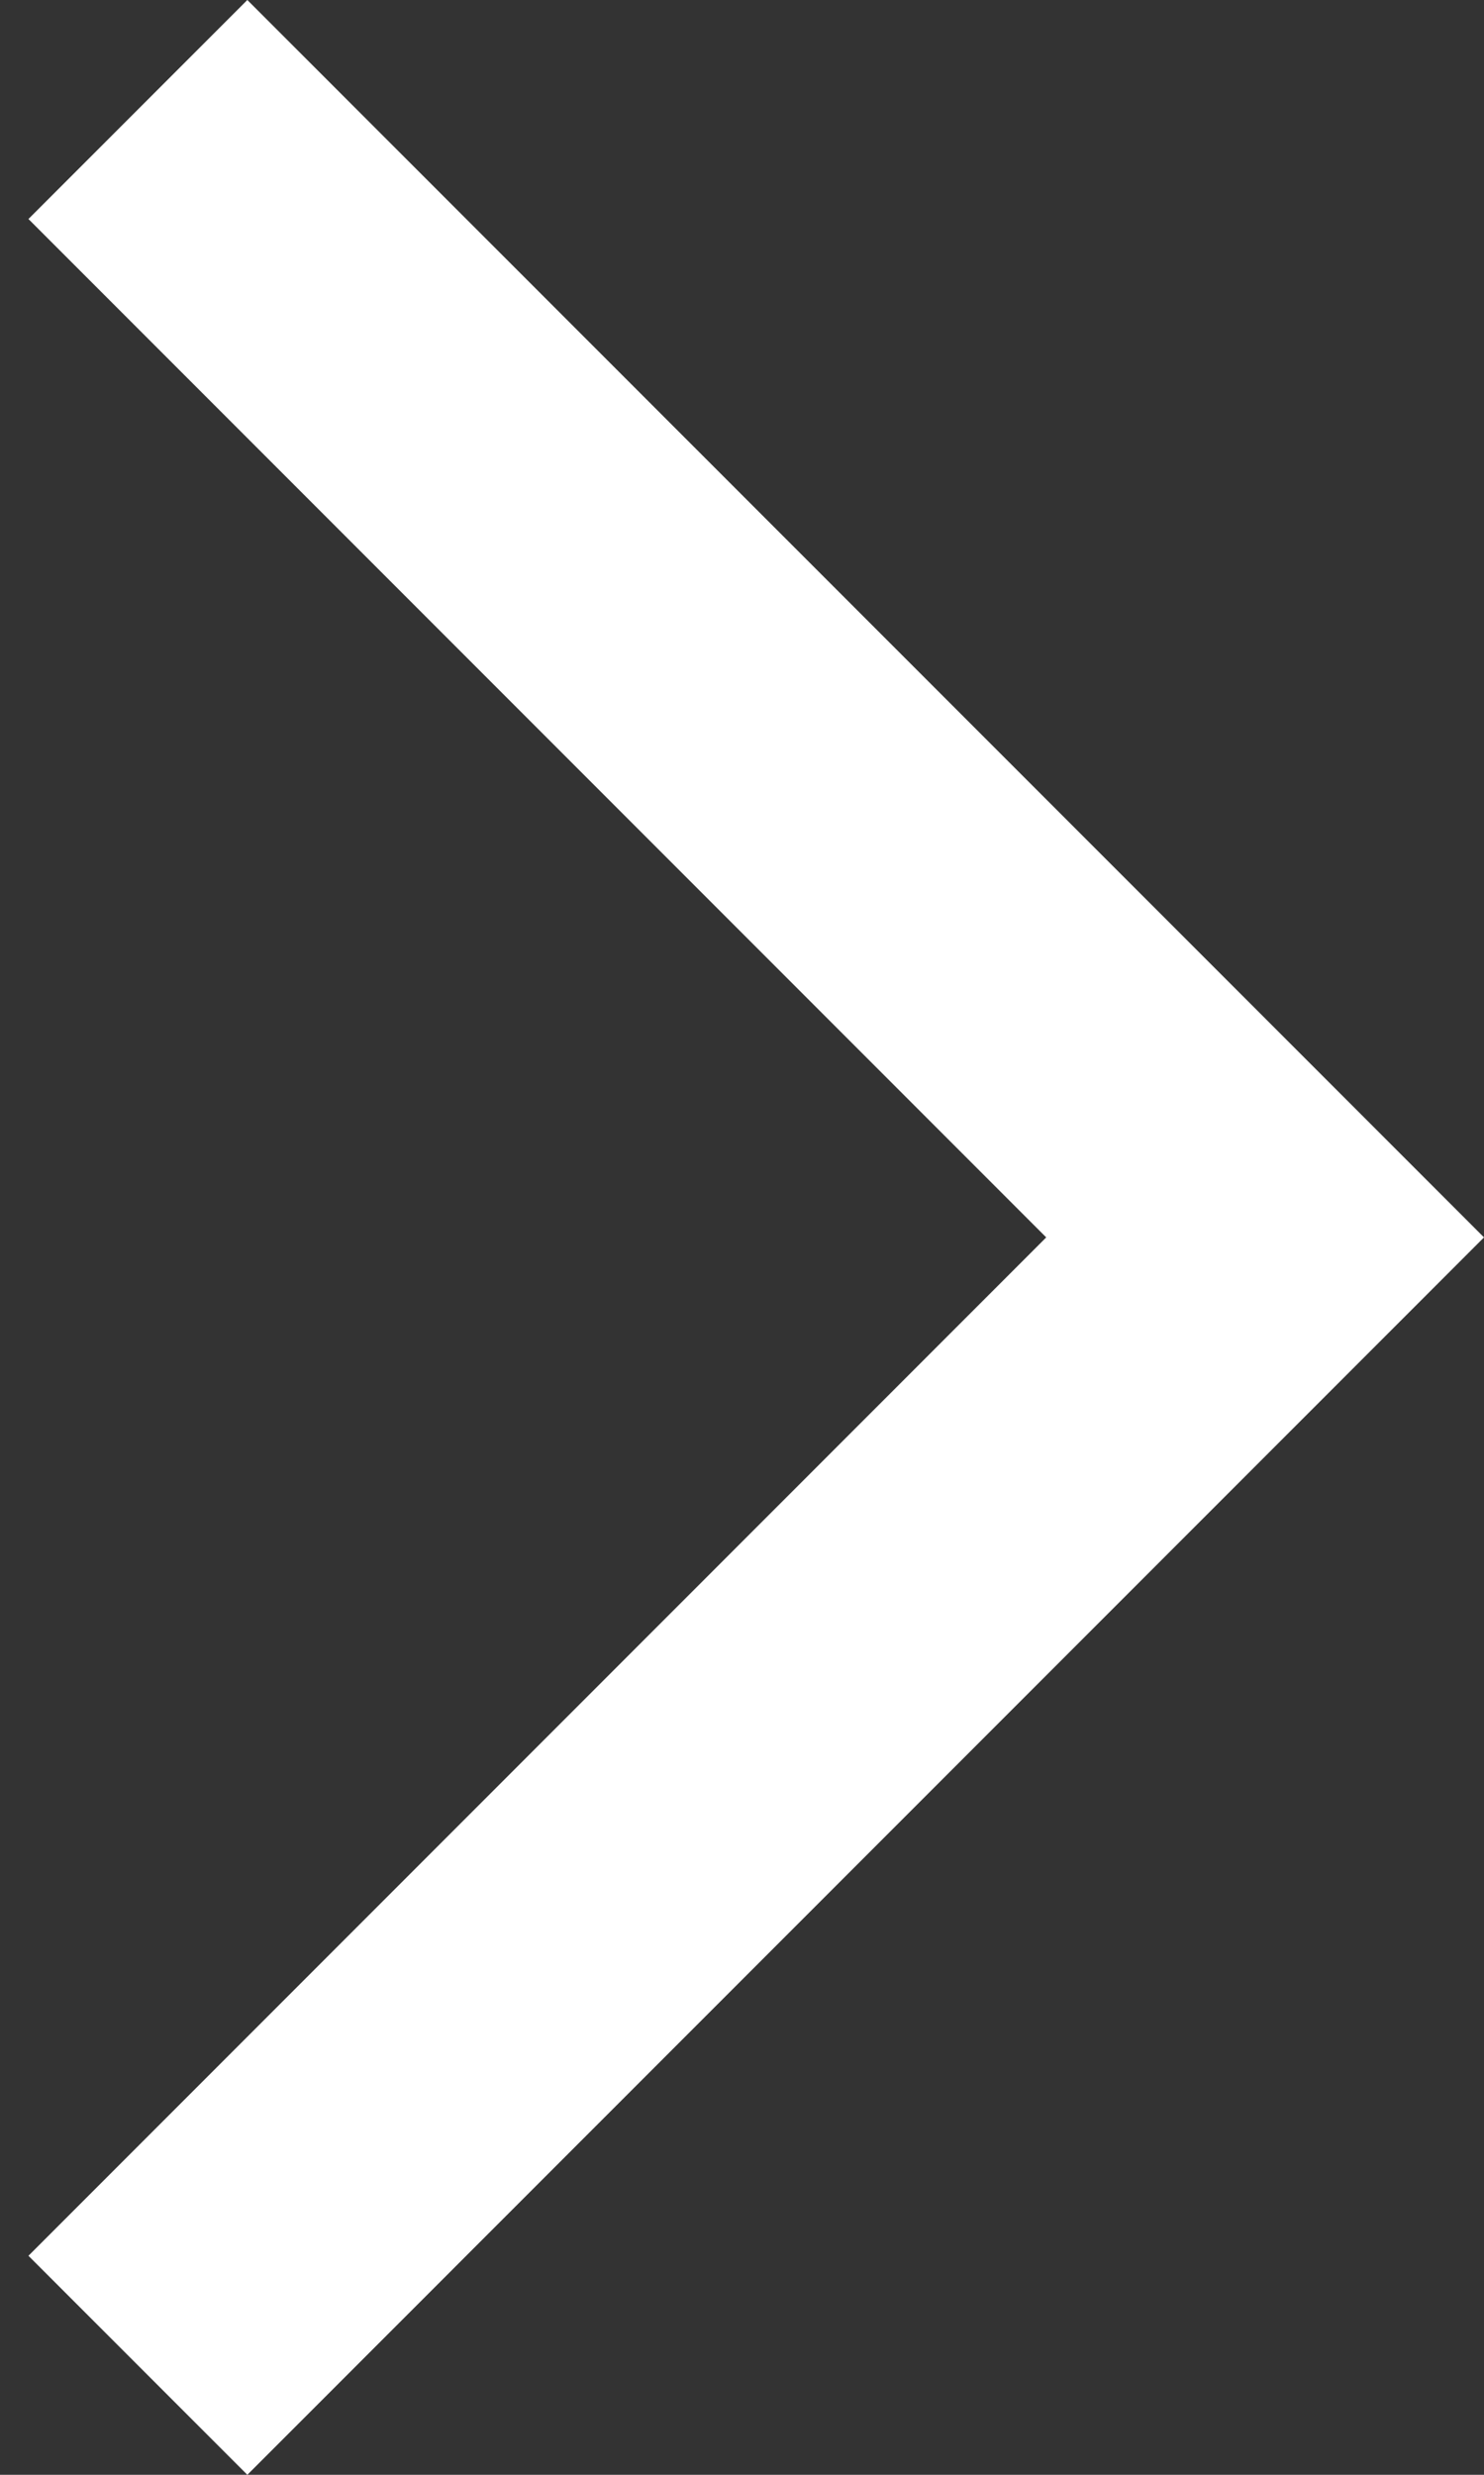 <svg width="24" height="40" viewBox="0 0 24 40" fill="none" xmlns="http://www.w3.org/2000/svg">
<rect x="0" y="0" width="24" height="40" fill="#333333" stroke="none"/>
<path d="M0.46 36.46L4 40L24 20L4 0L0.46 3.54L16.92 20L0.46 36.46Z" fill="white"/>
</svg>
